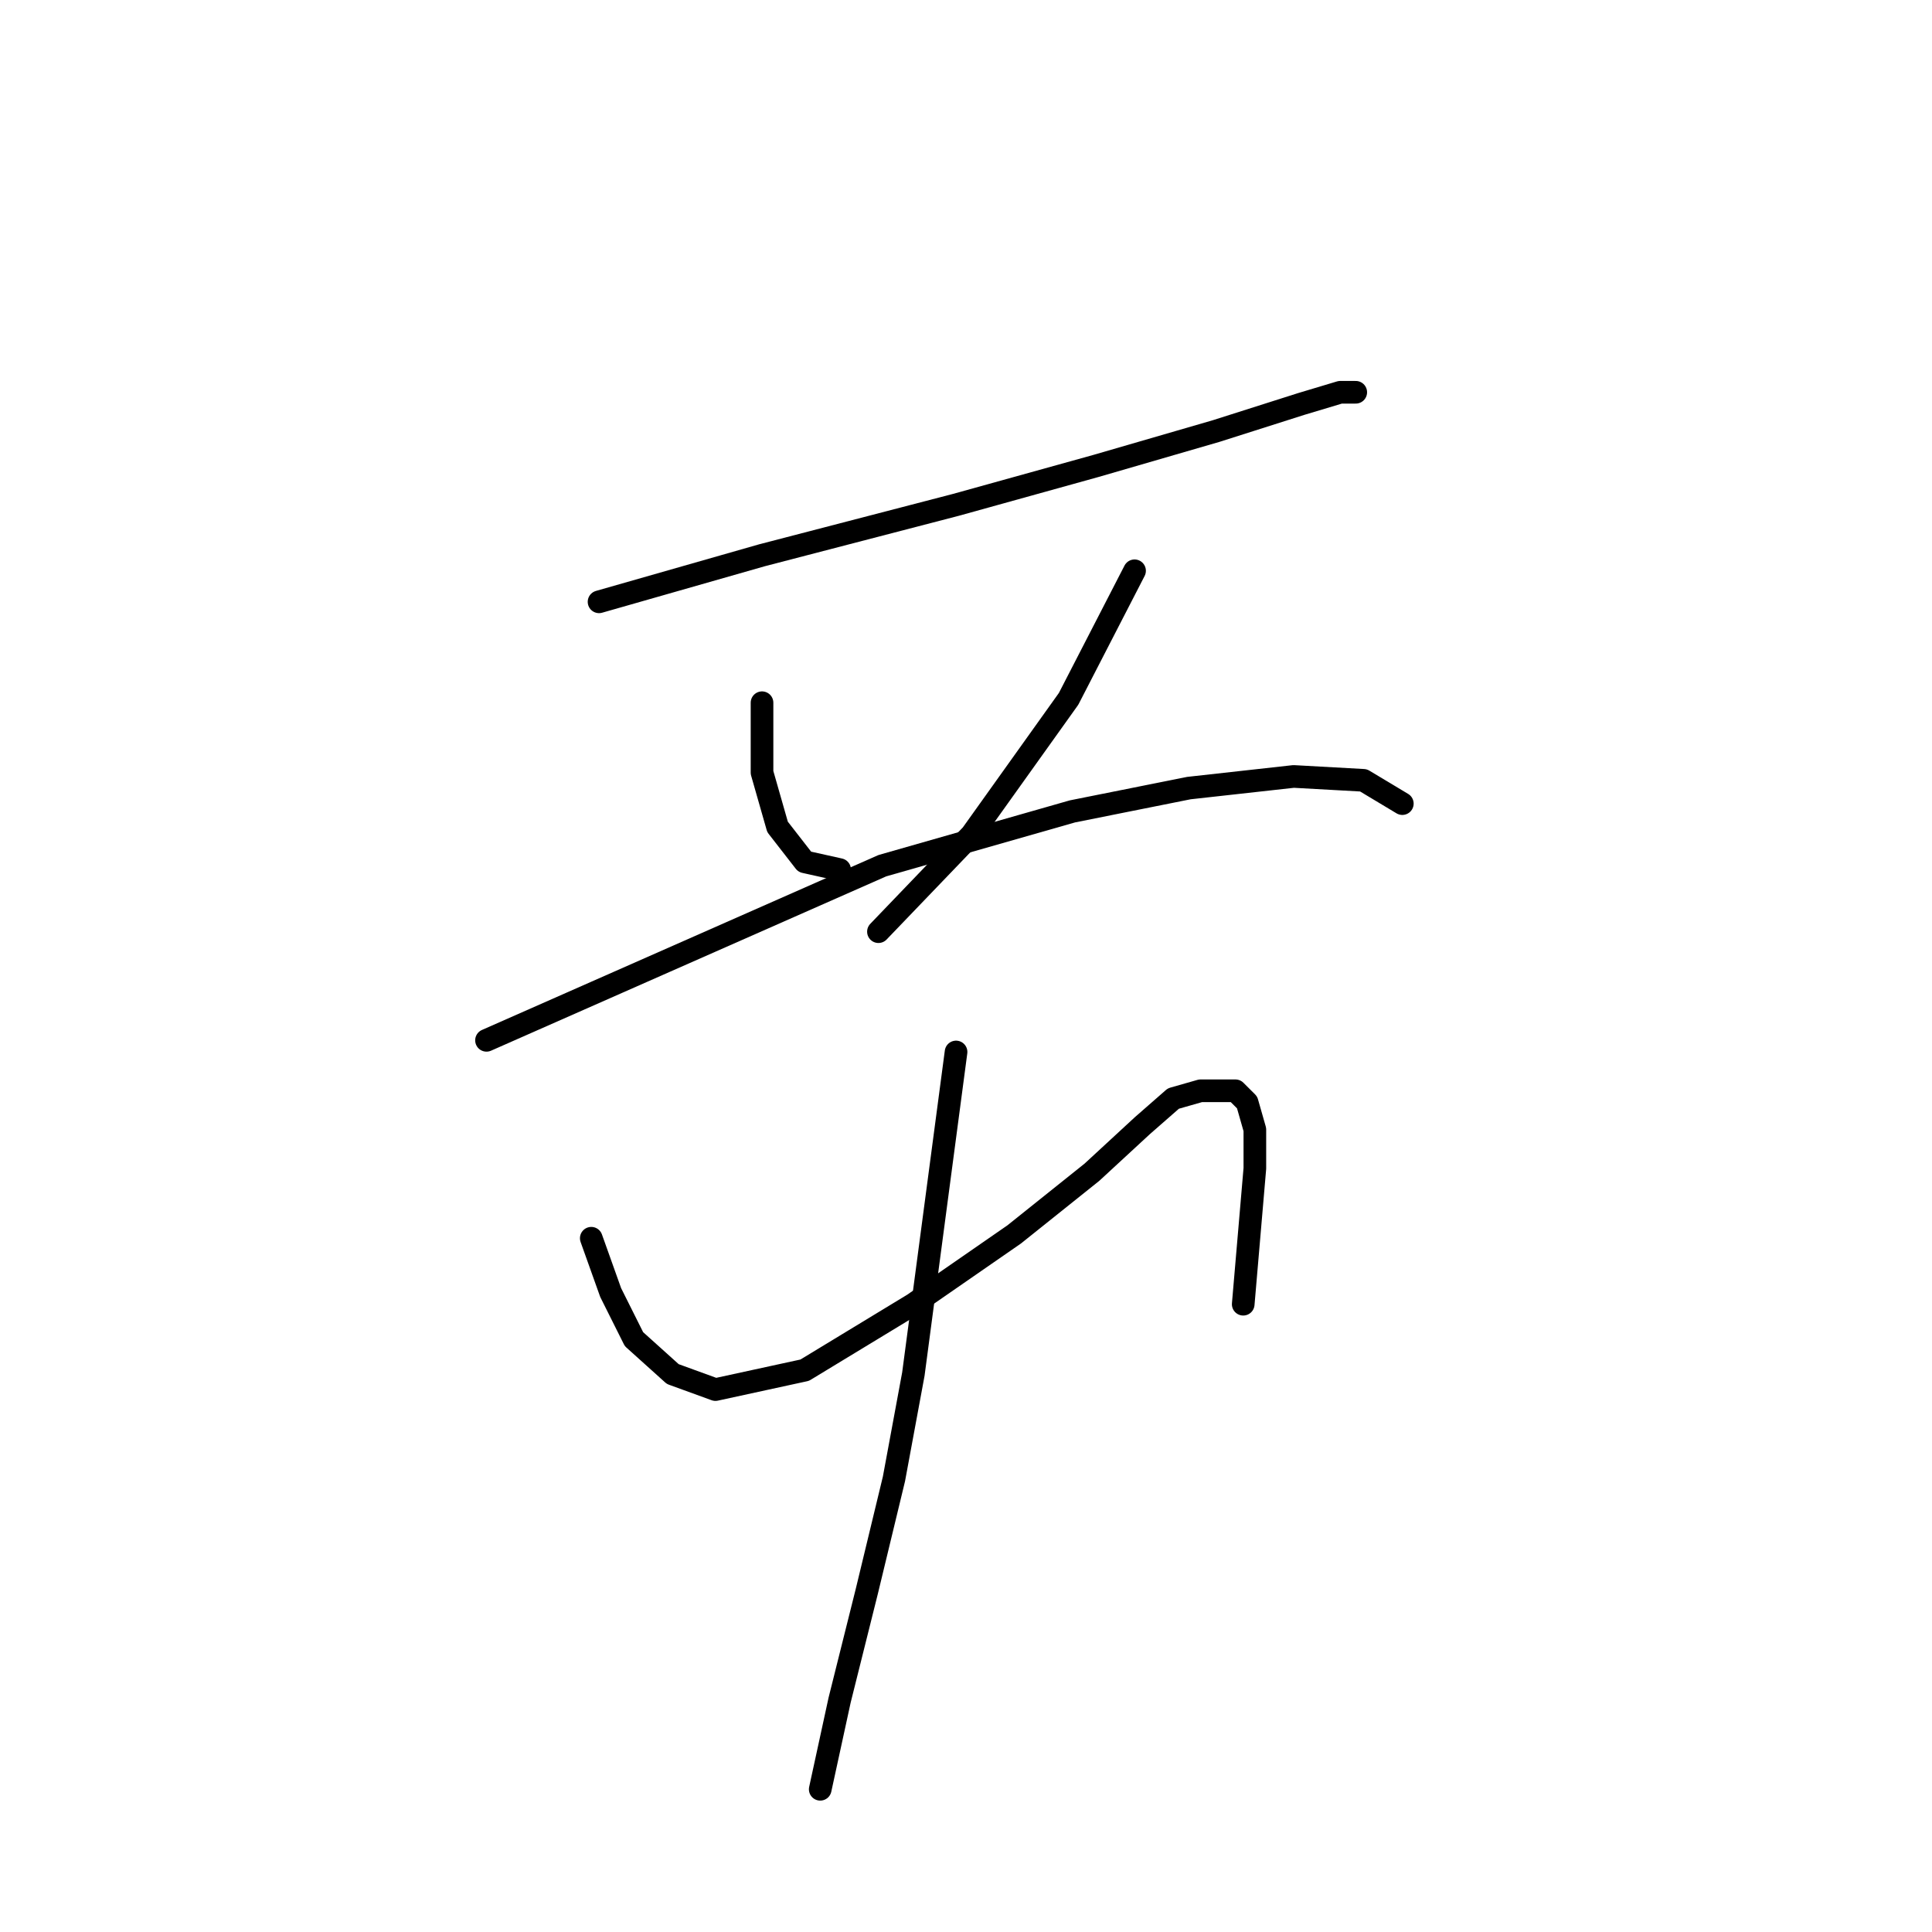 <?xml version="1.0" standalone="no"?>
    <svg width="256" height="256" xmlns="http://www.w3.org/2000/svg" version="1.1">
    <polyline stroke="black" stroke-width="3" stroke-linecap="round" fill="transparent" stroke-linejoin="round" points="79.376 79.745 100.972 73.575 126.682 66.89 145.193 61.748 161.133 57.12 172.446 53.521 177.588 51.978 179.644 51.978 179.644 51.978 " />
        <polyline stroke="black" stroke-width="3" stroke-linecap="round" fill="transparent" stroke-linejoin="round" points="100.972 93.114 100.972 102.37 103.029 109.568 106.628 114.196 111.256 115.225 111.256 115.225 " />
        <polyline stroke="black" stroke-width="3" stroke-linecap="round" fill="transparent" stroke-linejoin="round" points="150.335 75.631 141.594 92.6 128.739 110.597 116.398 123.452 116.398 123.452 " />
        <polyline stroke="black" stroke-width="3" stroke-linecap="round" fill="transparent" stroke-linejoin="round" points="64.464 137.849 81.947 130.136 116.912 114.71 142.108 107.512 157.534 104.426 171.417 102.884 180.673 103.398 185.815 106.483 185.815 106.483 " />
        <polyline stroke="black" stroke-width="3" stroke-linecap="round" fill="transparent" stroke-linejoin="round" points="78.347 164.073 80.918 171.272 84.004 177.442 89.146 182.07 94.802 184.127 106.628 181.556 121.026 172.815 134.395 163.559 144.679 155.332 151.363 149.162 155.477 145.562 159.076 144.534 161.647 144.534 163.704 144.534 165.247 146.076 166.275 149.676 166.275 154.818 164.733 172.815 164.733 172.815 " />
        <polyline stroke="black" stroke-width="3" stroke-linecap="round" fill="transparent" stroke-linejoin="round" points="126.682 139.392 121.026 182.07 118.455 195.954 114.855 210.865 111.256 225.263 108.685 237.089 108.685 237.089 " />
        </svg>